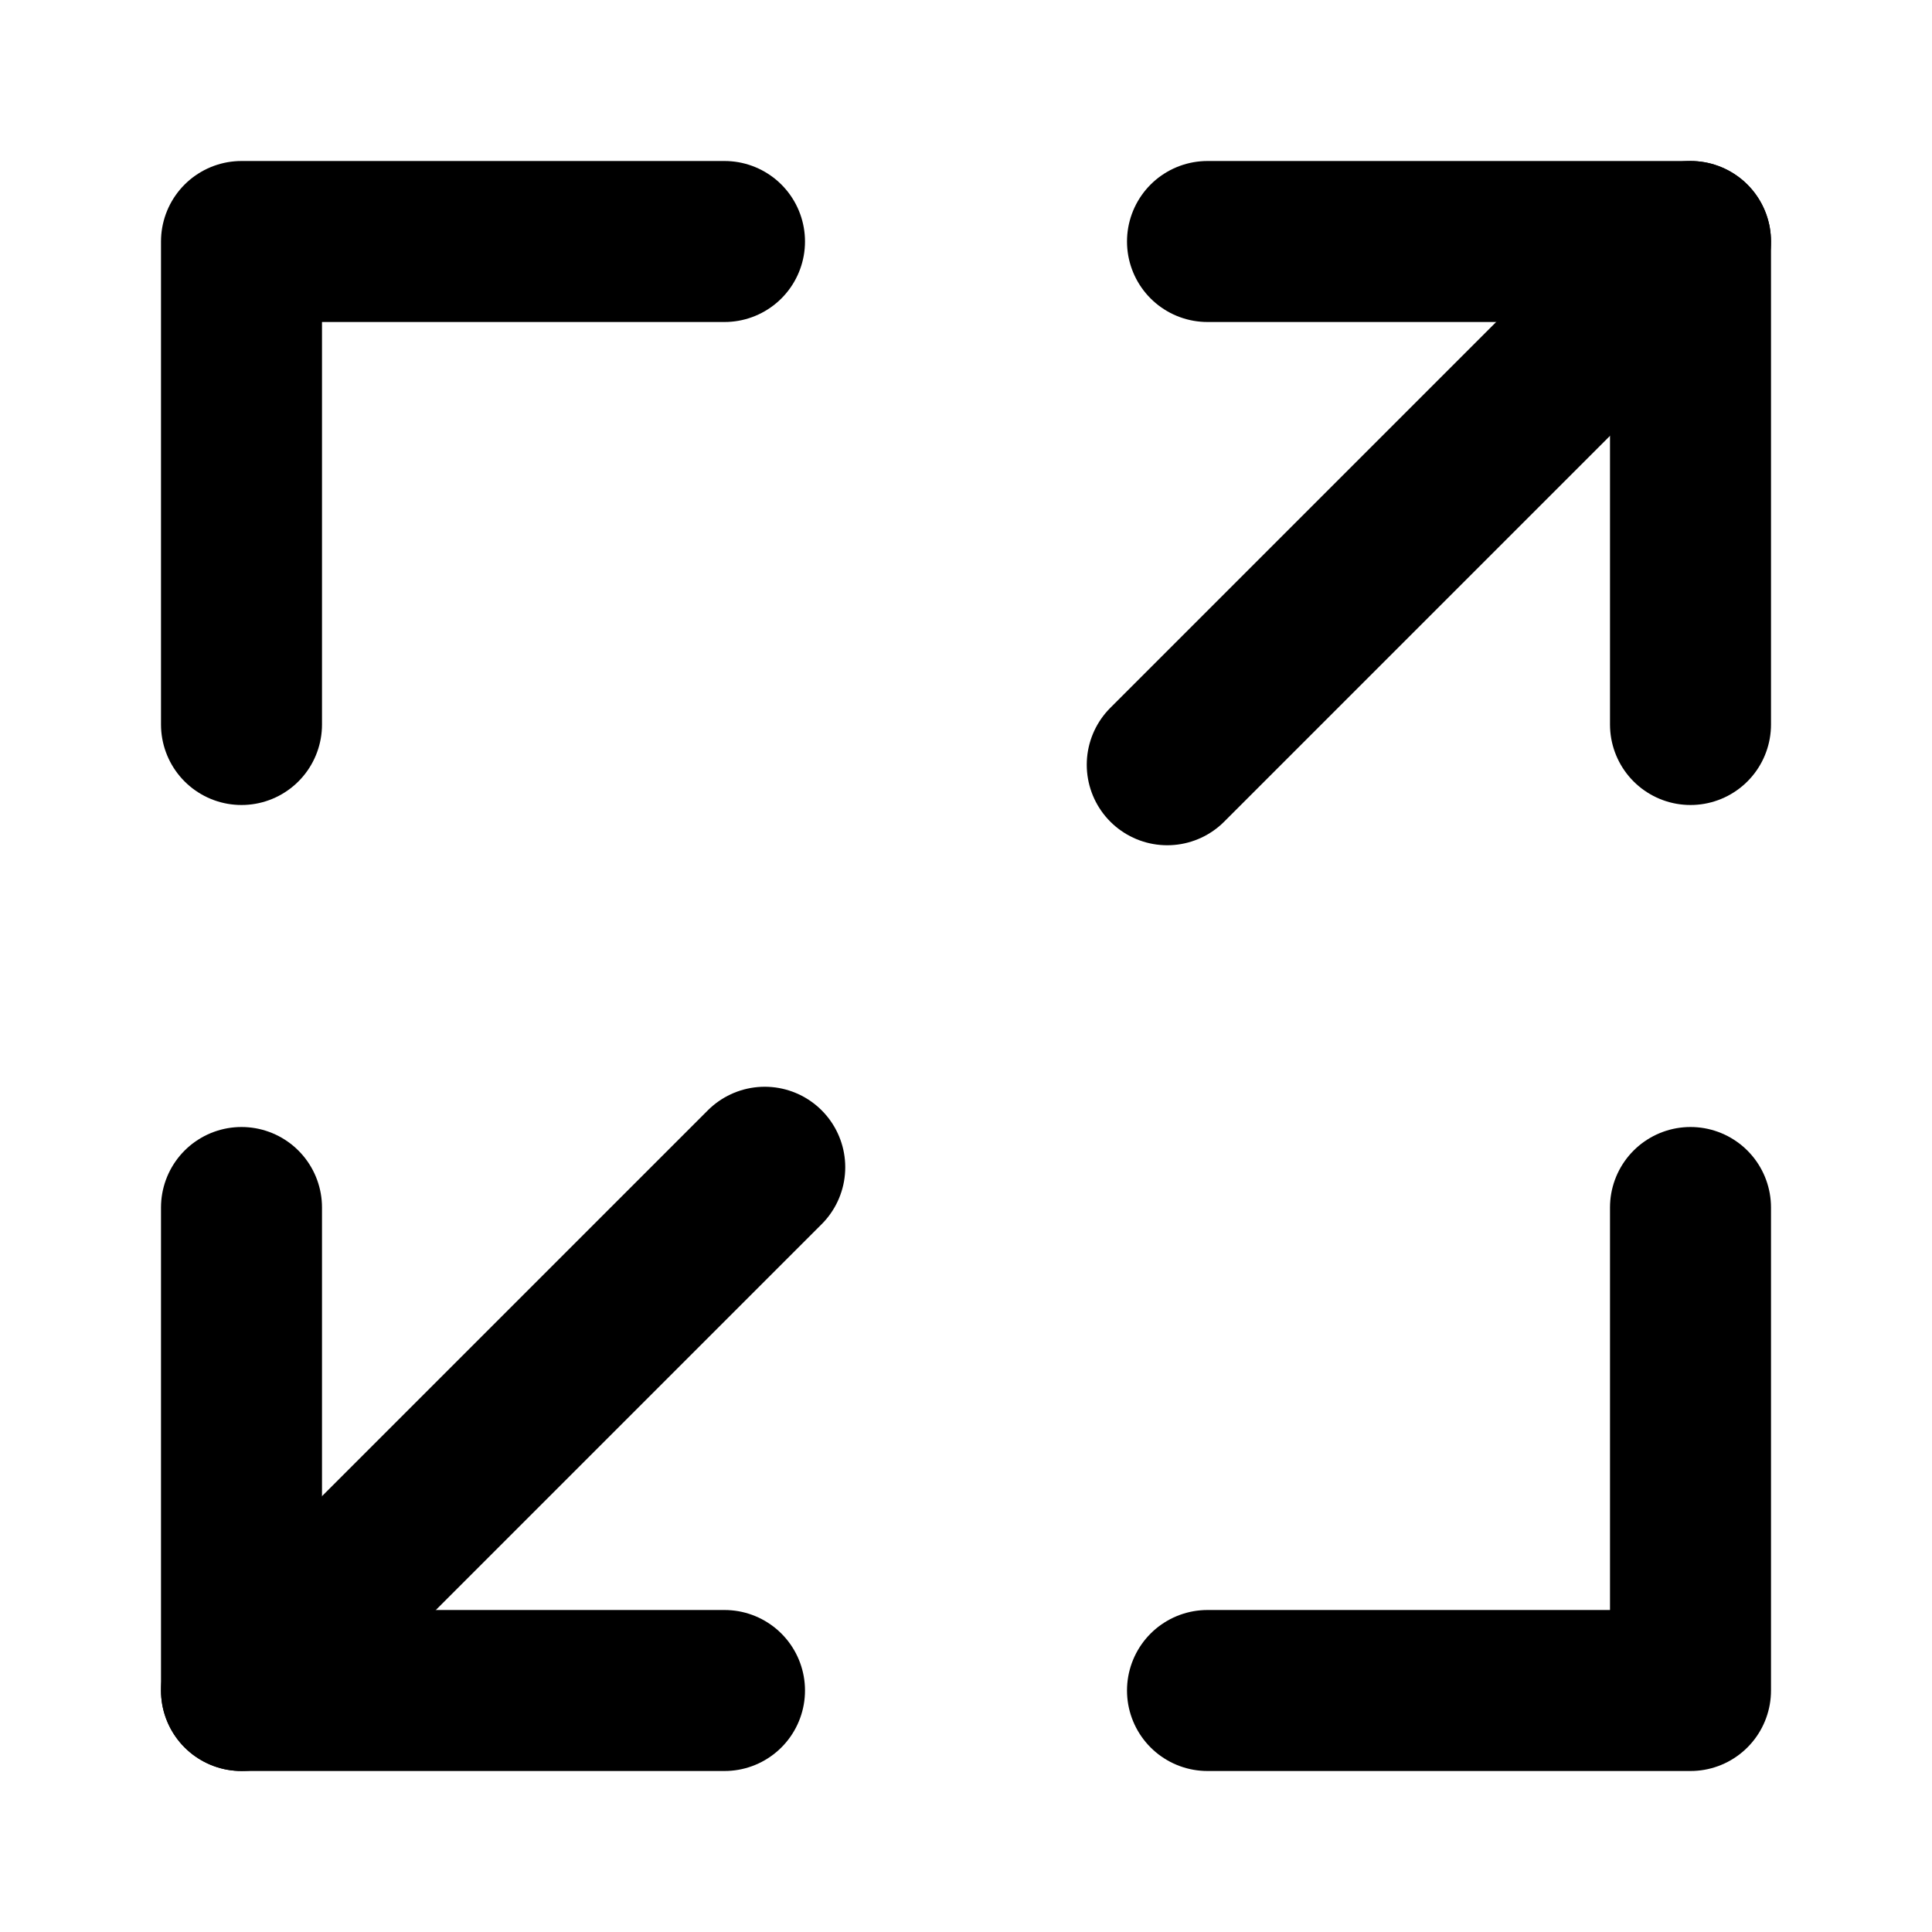 <svg width="48" height="48" viewBox="0 0 48 48" fill="none" xmlns="http://www.w3.org/2000/svg">
<g clip-path="url(#clip0_27_132133)">
<path d="M30 6H42V18" stroke="black" stroke-width="4" stroke-linecap="round" stroke-linejoin="round"/>
<path d="M18 6H6V18" stroke="black" stroke-width="4" stroke-linecap="round" stroke-linejoin="round"/>
<path d="M30 42H42V30" stroke="black" stroke-width="4" stroke-linecap="round" stroke-linejoin="round"/>
<path d="M18 42H6V30" stroke="black" stroke-width="4" stroke-linecap="round" stroke-linejoin="round"/>
<path d="M42 6L29 19" stroke="black" stroke-width="4" stroke-linecap="round" stroke-linejoin="round"/>
<path d="M19 29L6 42" stroke="black" stroke-width="4" stroke-linecap="round" stroke-linejoin="round"/>
</g>
<defs>
<clipPath id="clip0_27_132133">
<rect width="48" height="48" fill="white"/>
</clipPath>
</defs>
</svg>

